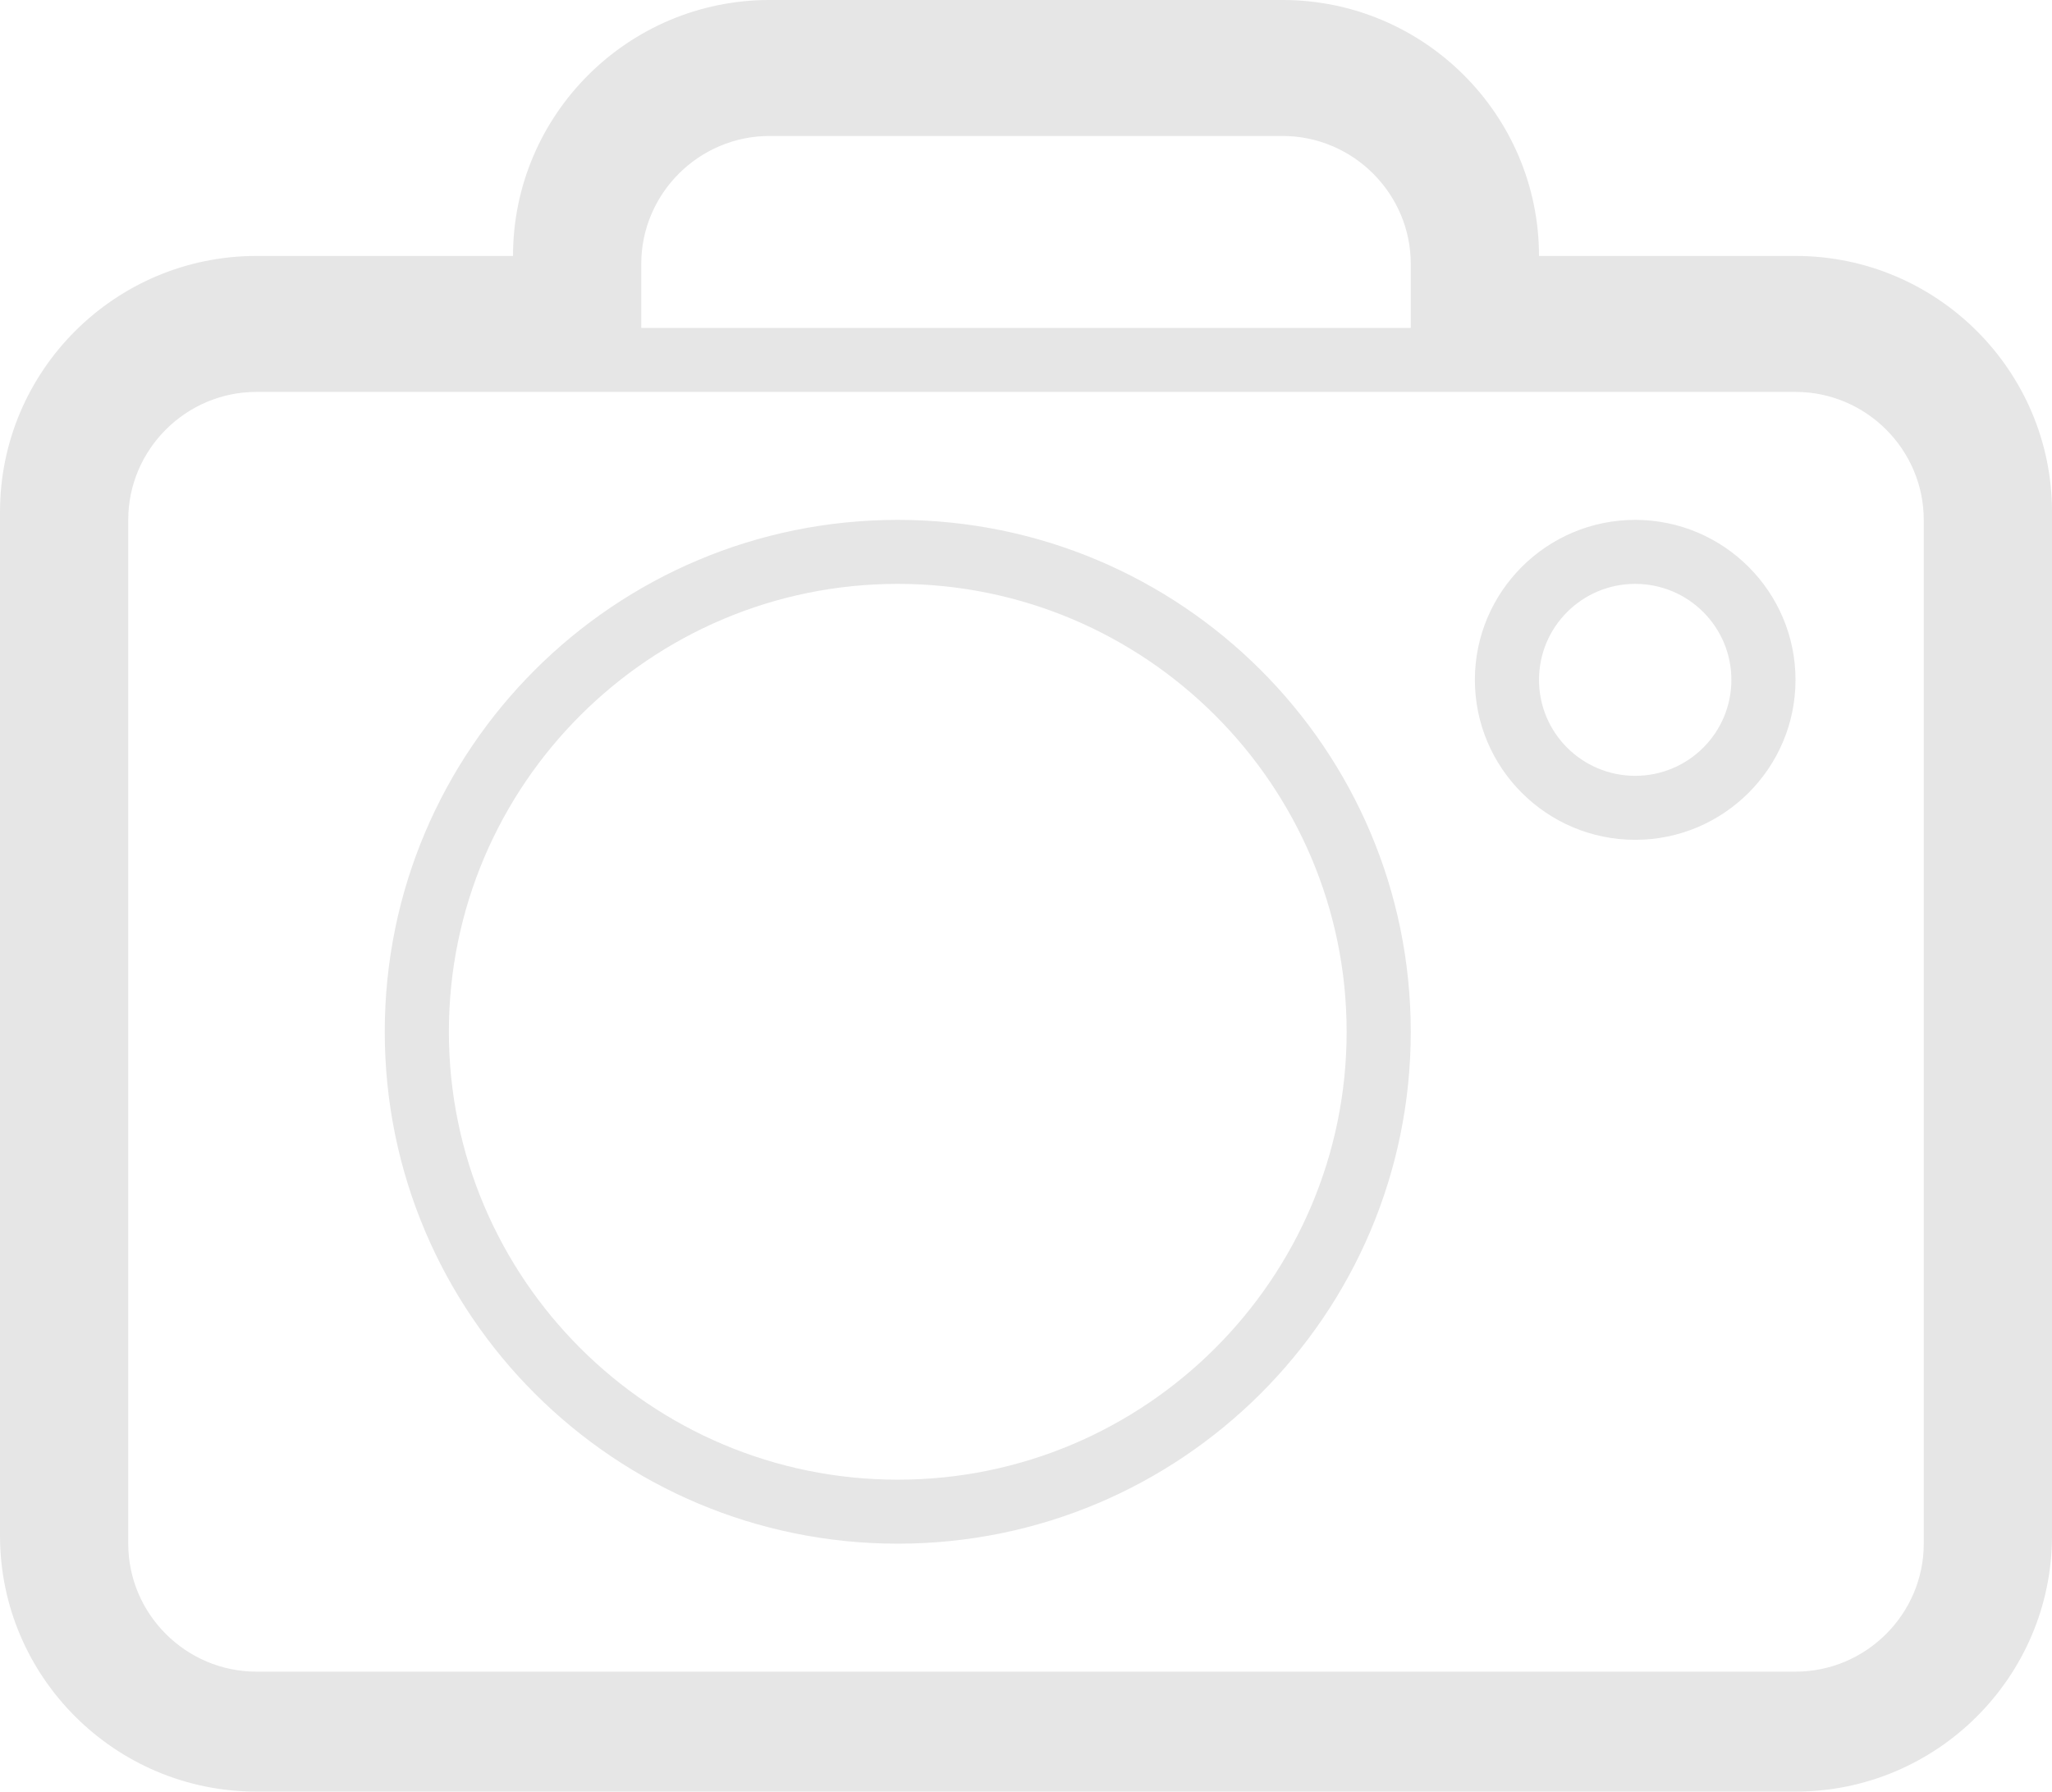 <svg width="189" height="165" viewBox="0 0 189 165" xmlns="http://www.w3.org/2000/svg" xmlns:sketch="http://www.bohemiancoding.com/sketch/ns"><title>Shape</title><desc>Created with Sketch.</desc><path d="M82.688 47.879c-26.095 0-47.25 21.106-47.25 47.143s21.155 47.143 47.25 47.143 47.25-21.106 47.25-47.143-21.155-47.143-47.25-47.143zm0 88.393c-22.797 0-41.344-18.505-41.344-41.25s18.547-41.25 41.344-41.25 41.344 18.505 41.344 41.25-18.547 41.25-41.344 41.25zm67.922-88.393c-8.142 0-14.766 6.609-14.766 14.732s6.624 14.732 14.766 14.732 14.766-6.609 14.766-14.732-6.624-14.732-14.766-14.732zm0 23.571c-4.893 0-8.859-3.957-8.859-8.839 0-4.882 3.966-8.839 8.859-8.839s8.859 3.957 8.859 8.839c0 4.882-3.966 8.839-8.859 8.839zm14.766-47.879h-23.604l-.021-.021c-.013-12.989-10.606-23.551-23.625-23.551h-47.25c-13.02 0-23.613 10.563-23.625 23.551l-.021.021h-23.604c-13.027 0-23.625 10.575-23.625 23.571v94.286c0 12.997 10.598 23.571 23.625 23.571h141.75c13.027 0 23.625-10.575 23.625-23.571v-94.286c0-12.997-10.598-23.571-23.625-23.571zm-106.313.737c0-6.482 5.316-11.786 11.813-11.786h47.25c6.497 0 11.813 5.304 11.813 11.786v5.893h-70.875v-5.893zm118.125 117.857c0 6.482-5.316 11.786-11.813 11.786h-141.75c-6.497 0-11.813-5.304-11.813-11.786v-94.286c0-6.482 5.316-11.786 11.813-11.786h141.75c6.497 0 11.813 5.304 11.813 11.786v94.286z" sketch:type="MSShapeGroup" fill-opacity=".1" fill="#000"/></svg>